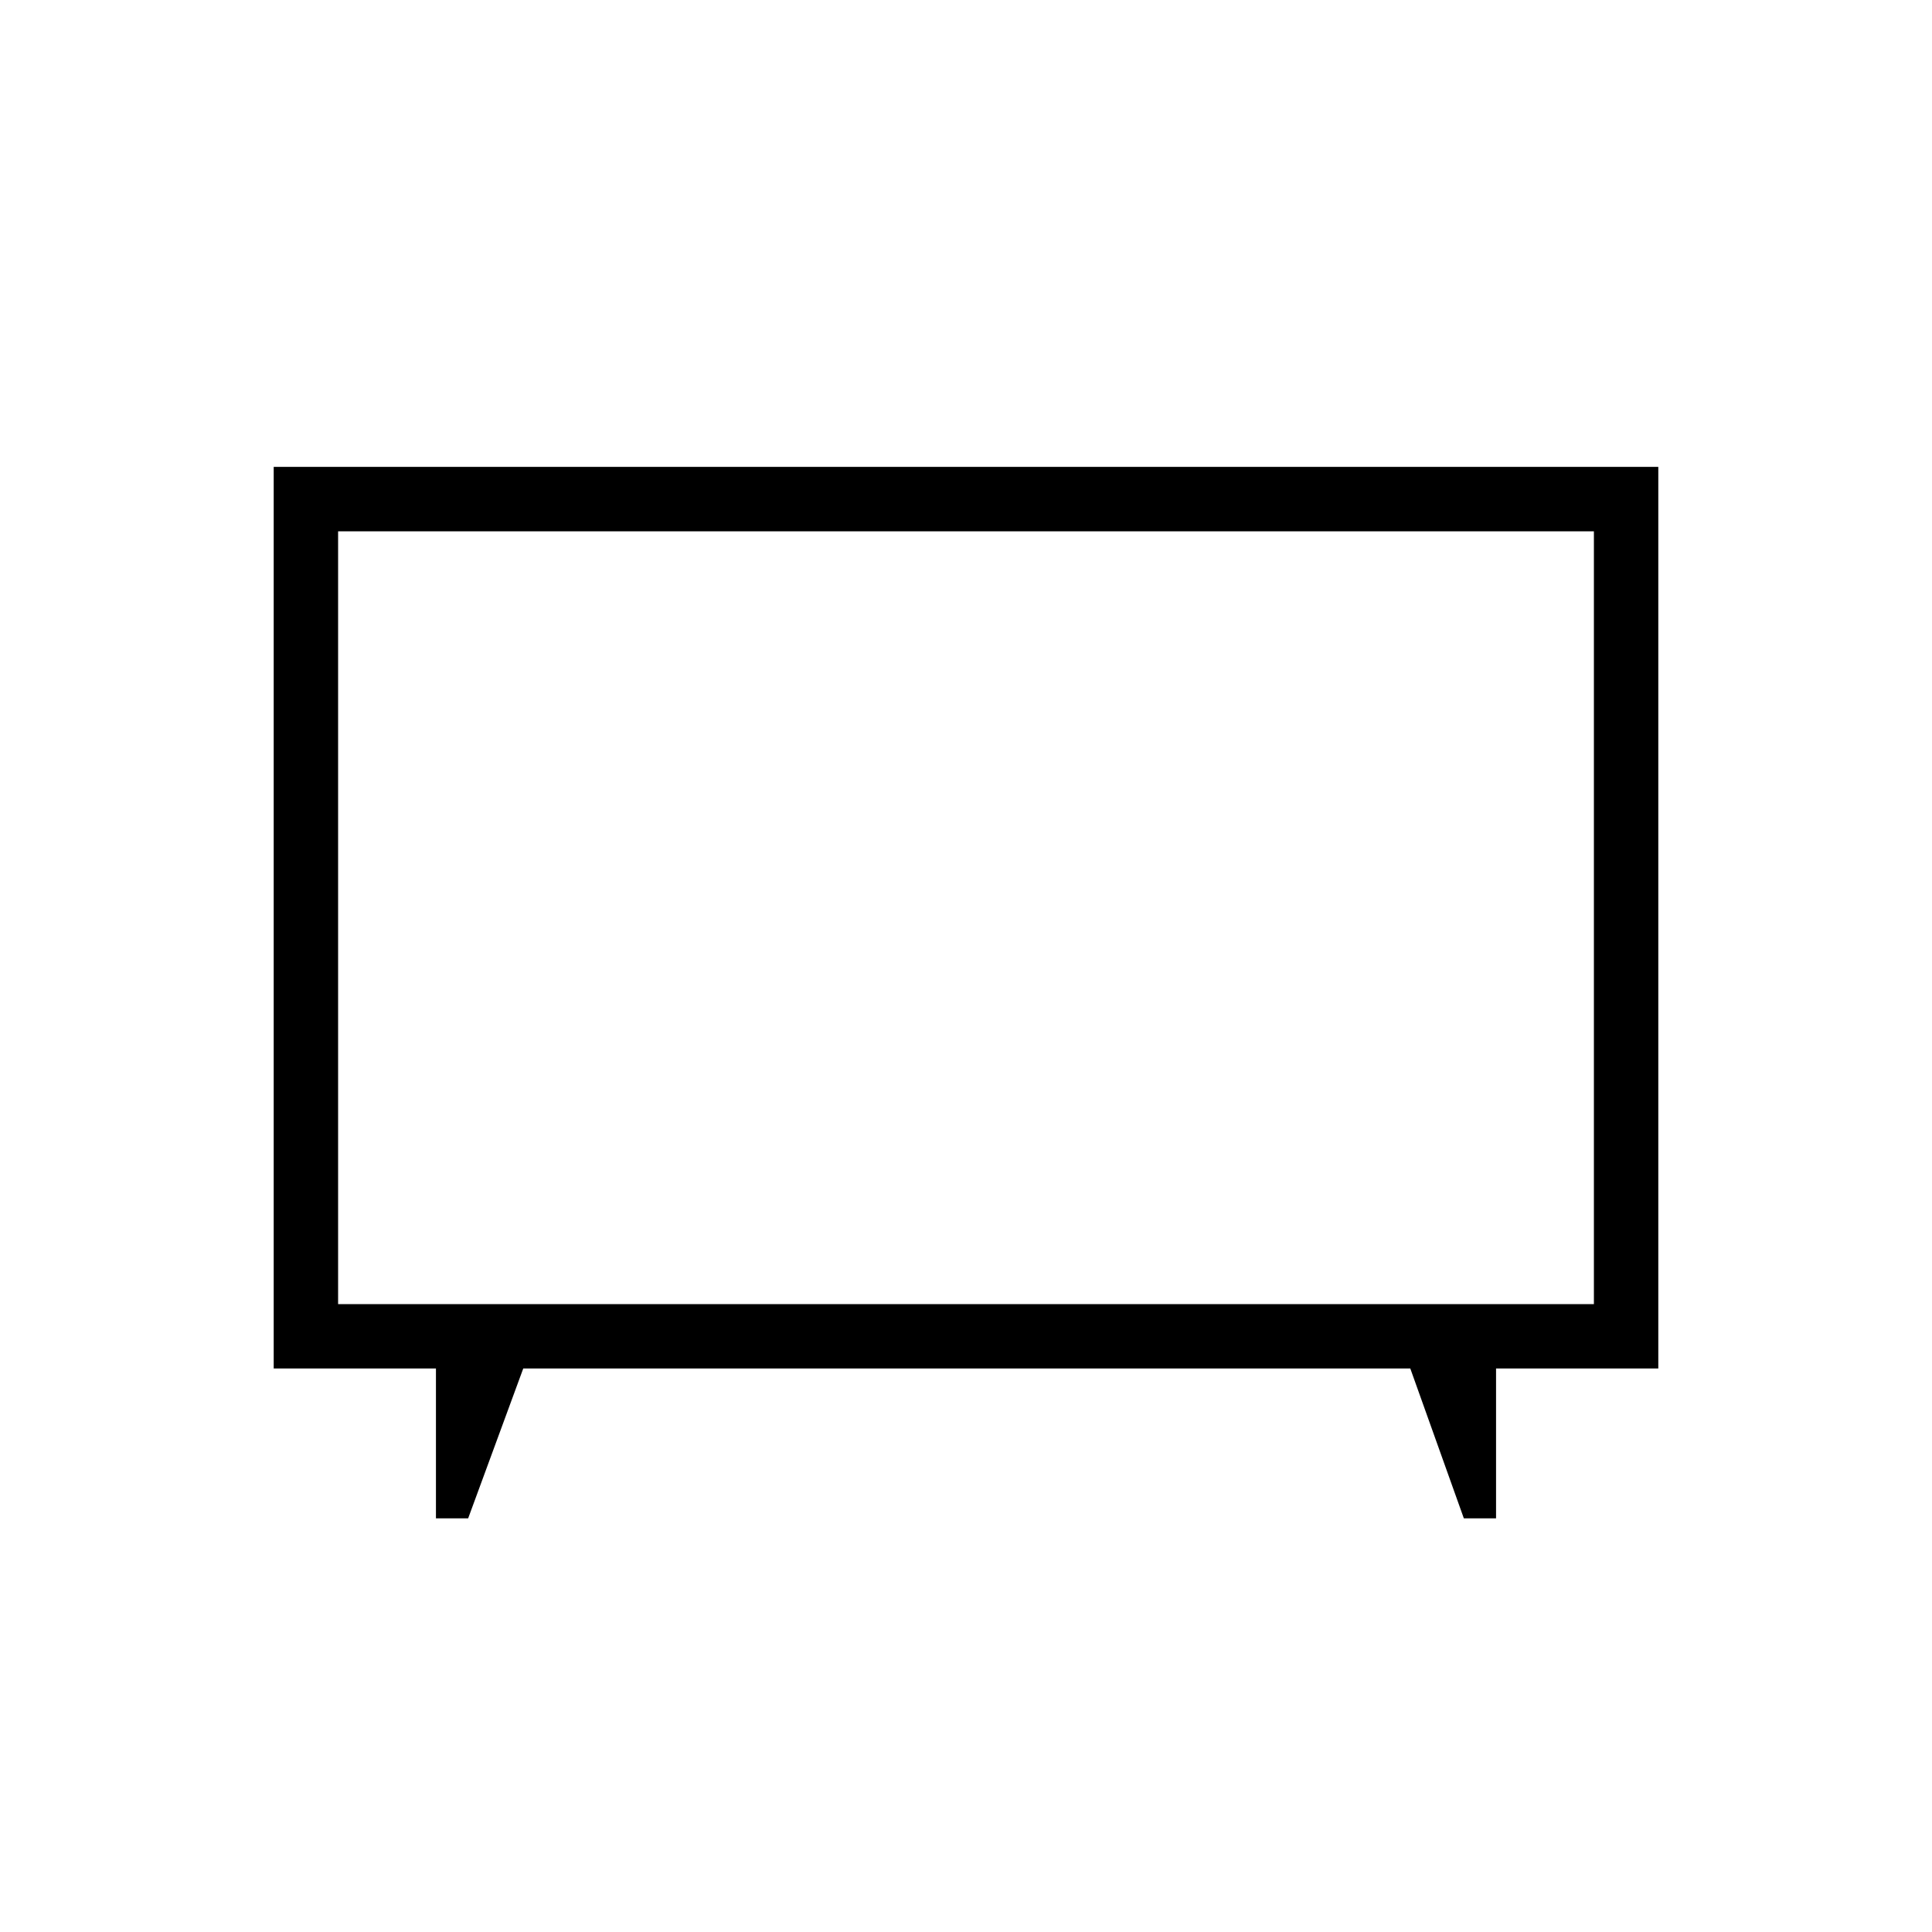 <svg xmlns="http://www.w3.org/2000/svg" height="20" viewBox="0 -960 960 960" width="20"><path d="M216.62-205.54V-280H136v-448h688v448h-80.62v74.46h-16L700.77-280H260l-27.38 74.46h-16ZM168-312h624v-384H168v384Zm312-192Z"/></svg>